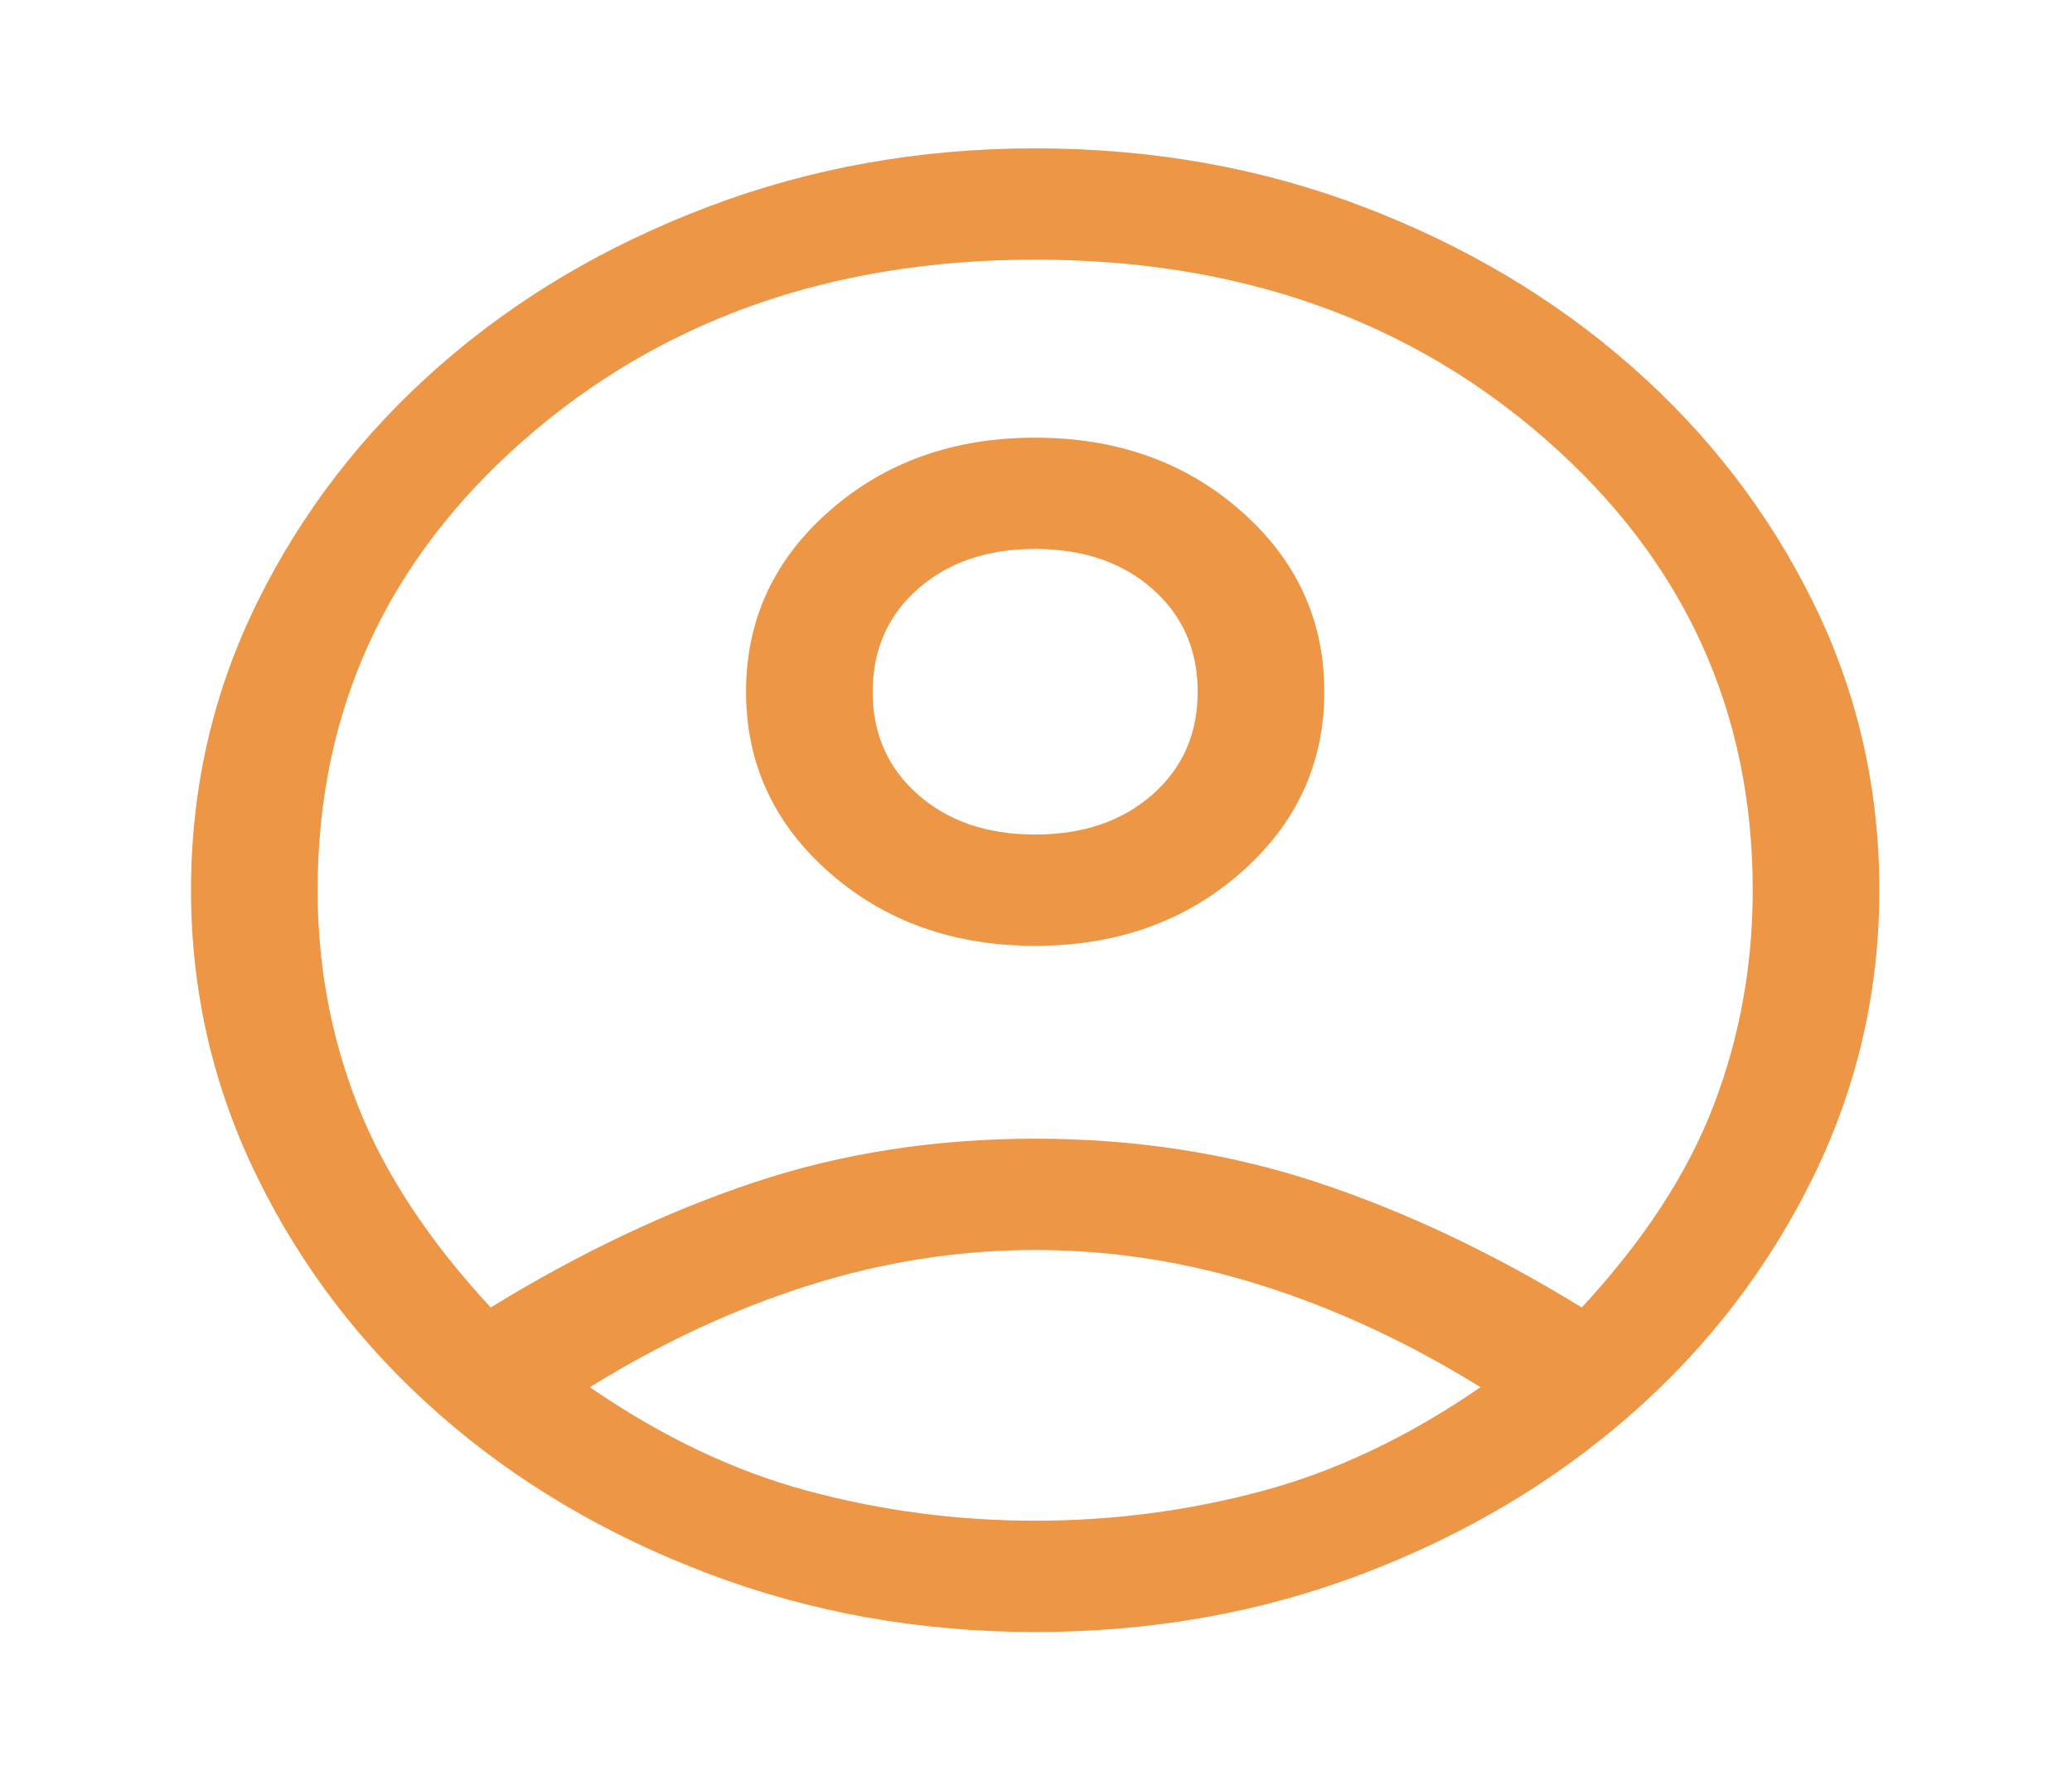 <svg width="64" height="55" viewBox="0 0 64 55" fill="none" xmlns="http://www.w3.org/2000/svg">
<path d="M15.157 40.391C17.895 38.71 20.611 37.421 23.305 36.523C25.999 35.626 28.889 35.177 31.975 35.177C35.06 35.177 37.961 35.626 40.677 36.523C43.393 37.421 46.12 38.71 48.858 40.391C50.77 38.328 52.128 36.246 52.932 34.146C53.736 32.045 54.138 29.83 54.138 27.5C54.138 21.962 52.02 17.331 47.782 13.607C43.545 9.883 38.276 8.021 31.975 8.021C25.673 8.021 20.404 9.883 16.167 13.607C11.93 17.331 9.811 21.962 9.811 27.5C9.811 29.83 10.224 32.045 11.05 34.146C11.876 36.246 13.245 38.328 15.157 40.391ZM31.975 29.219C29.454 29.219 27.336 28.464 25.619 26.956C23.902 25.447 23.044 23.585 23.044 21.37C23.044 19.154 23.902 17.293 25.619 15.784C27.336 14.275 29.454 13.521 31.975 13.521C34.495 13.521 36.614 14.275 38.33 15.784C40.047 17.293 40.905 19.154 40.905 21.37C40.905 23.585 40.047 25.447 38.33 26.956C36.614 28.464 34.495 29.219 31.975 29.219ZM31.975 50.417C28.411 50.417 25.043 49.815 21.871 48.612C18.698 47.409 15.928 45.767 13.56 43.685C11.191 41.603 9.322 39.168 7.954 36.38C6.585 33.592 5.9 30.632 5.9 27.5C5.9 24.33 6.585 21.36 7.954 18.591C9.322 15.822 11.191 13.397 13.56 11.315C15.928 9.233 18.698 7.591 21.871 6.388C25.043 5.185 28.411 4.583 31.975 4.583C35.582 4.583 38.961 5.185 42.111 6.388C45.262 7.591 48.022 9.233 50.39 11.315C52.758 13.397 54.627 15.822 55.996 18.591C57.365 21.36 58.049 24.33 58.049 27.5C58.049 30.632 57.365 33.592 55.996 36.38C54.627 39.168 52.758 41.603 50.39 43.685C48.022 45.767 45.262 47.409 42.111 48.612C38.961 49.815 35.582 50.417 31.975 50.417ZM31.975 46.979C34.365 46.979 36.701 46.674 38.982 46.062C41.264 45.451 43.513 44.382 45.729 42.854C43.513 41.479 41.253 40.429 38.95 39.703C36.646 38.977 34.322 38.615 31.975 38.615C29.628 38.615 27.303 38.977 25 39.703C22.697 40.429 20.437 41.479 18.22 42.854C20.437 44.382 22.686 45.451 24.967 46.062C27.249 46.674 29.585 46.979 31.975 46.979ZM31.975 25.781C33.452 25.781 34.658 25.371 35.593 24.549C36.527 23.728 36.994 22.668 36.994 21.37C36.994 20.071 36.527 19.011 35.593 18.19C34.658 17.369 33.452 16.958 31.975 16.958C30.497 16.958 29.291 17.369 28.357 18.19C27.423 19.011 26.955 20.071 26.955 21.37C26.955 22.668 27.423 23.728 28.357 24.549C29.291 25.371 30.497 25.781 31.975 25.781Z" fill="#ED9645"/>
</svg>
